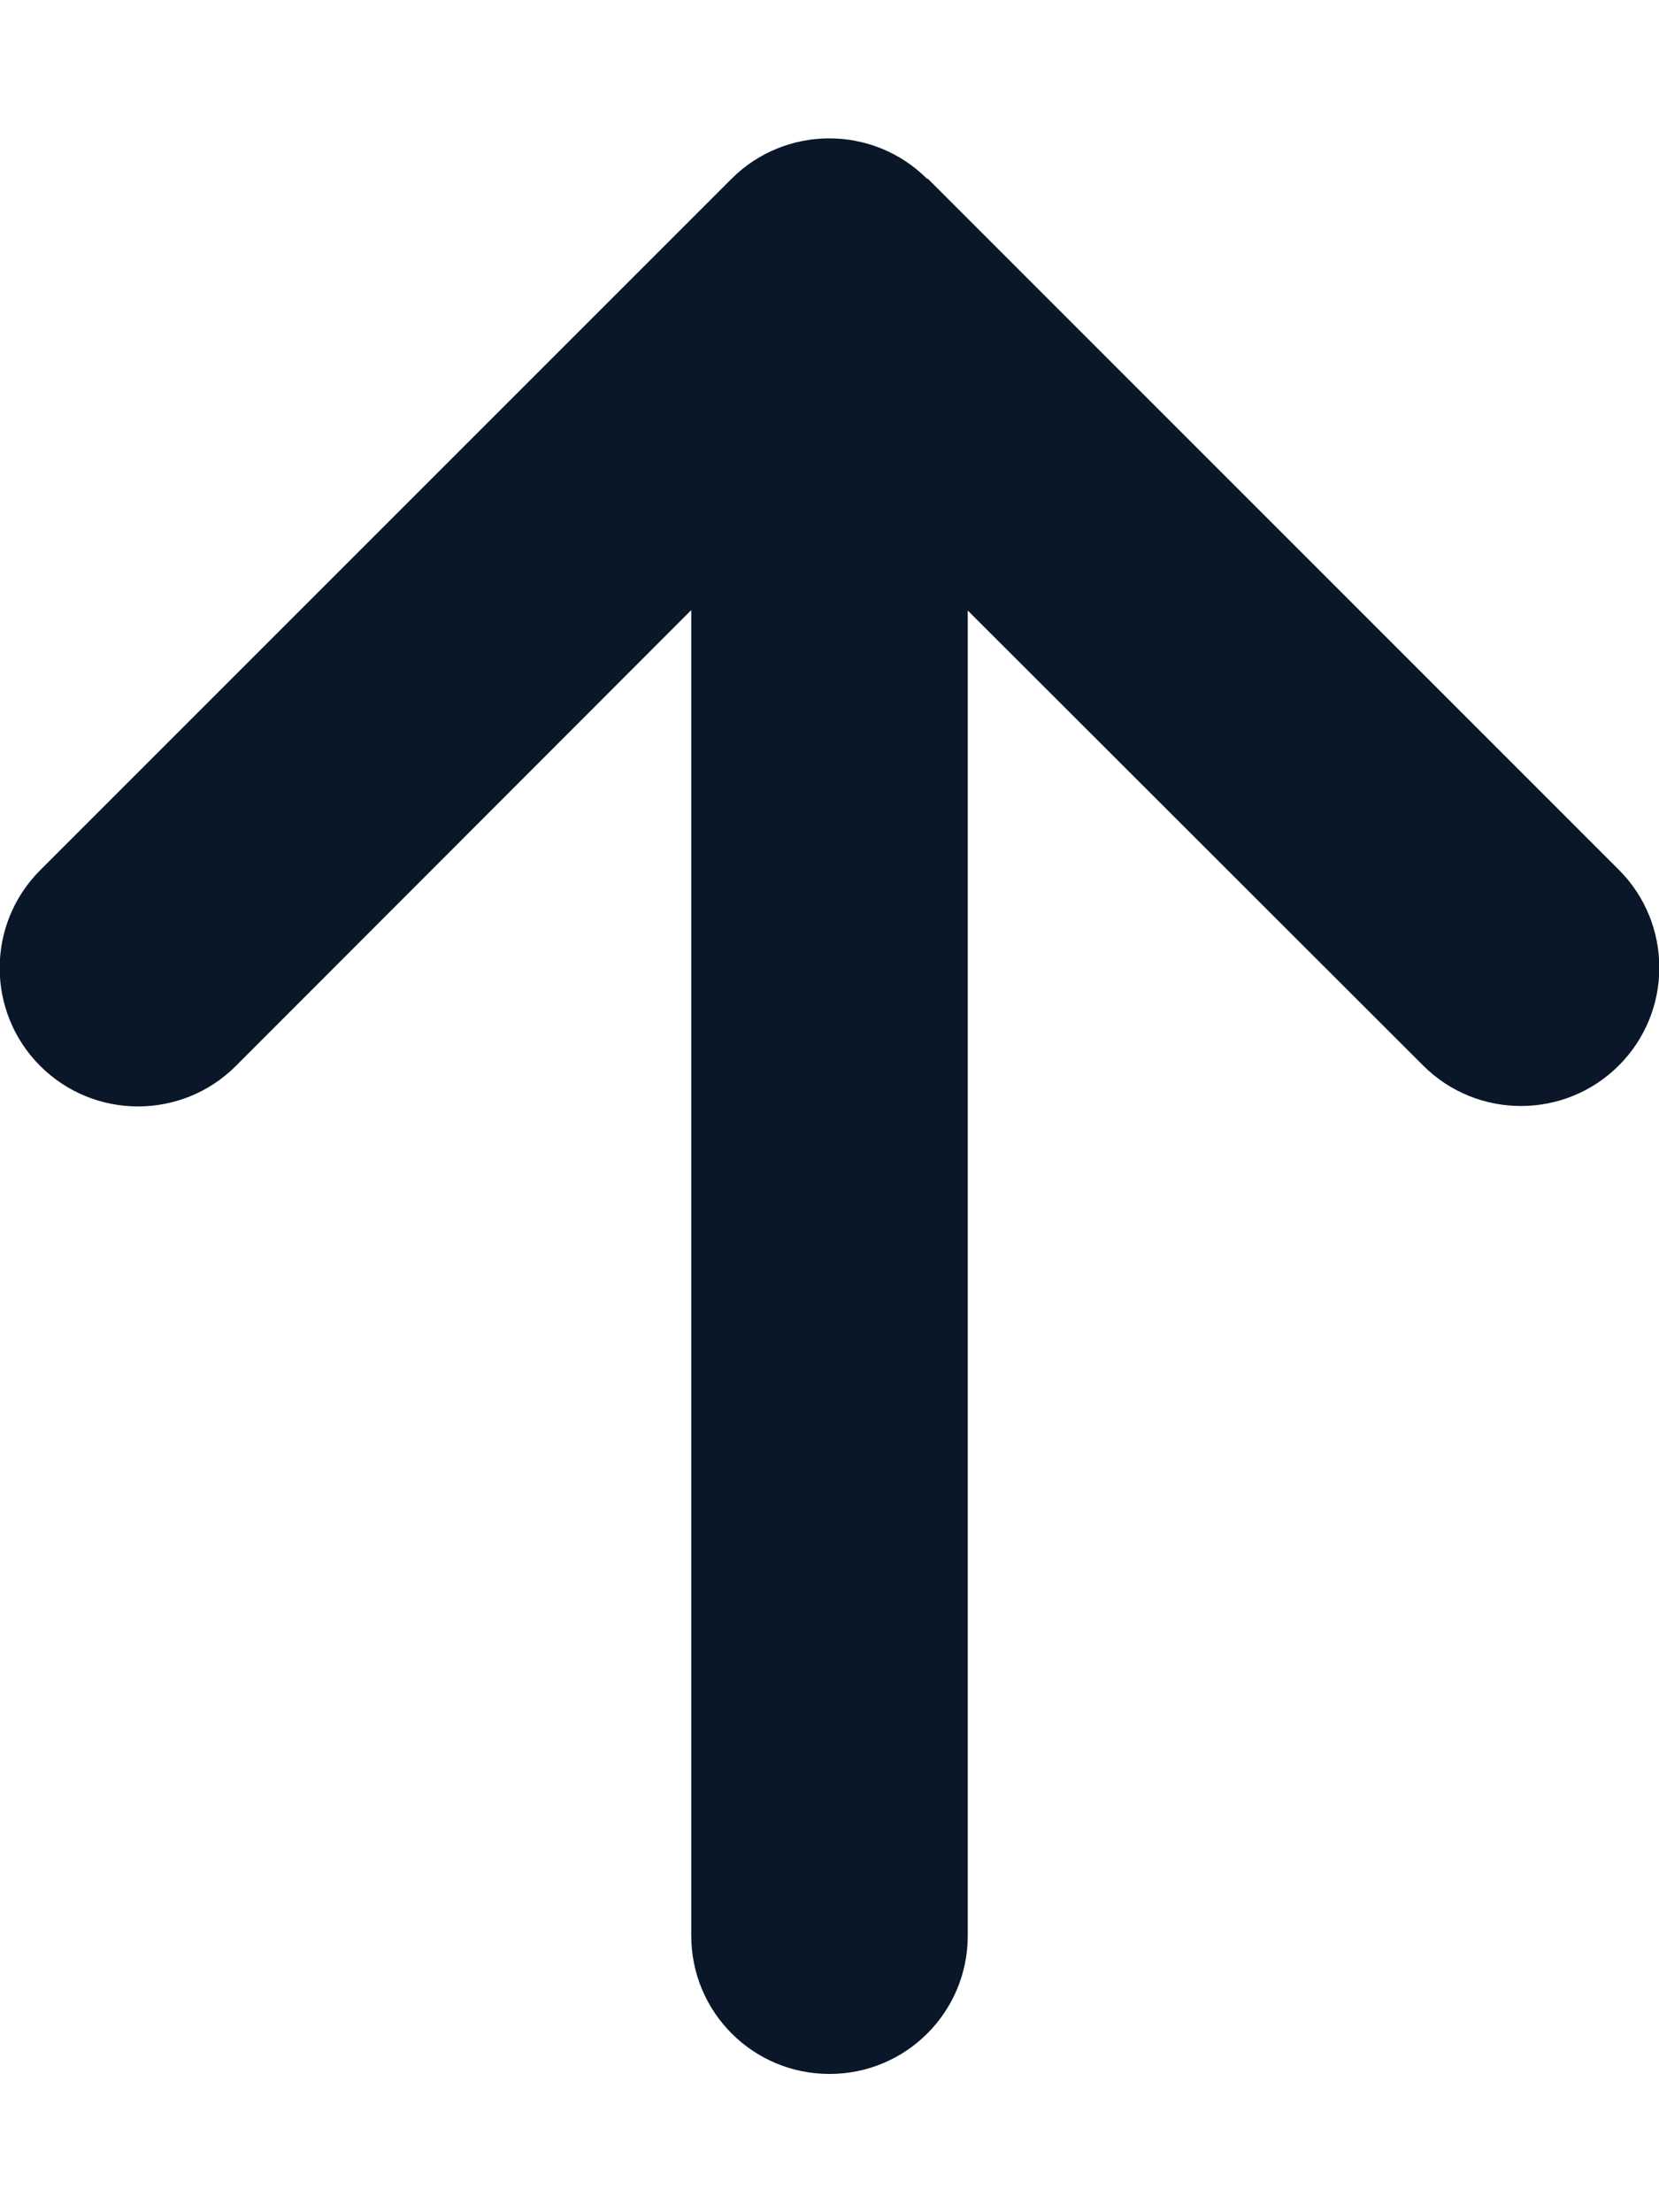 <svg width="384" height="512" viewBox="0 0 384 512" fill="none" xmlns="http://www.w3.org/2000/svg">
<g clip-path="url(#clip0_249_26)">
<path d="M214.601 41.4C202.101 28.9 181.801 28.9 169.301 41.4L9.301 201.4C-3.199 213.9 -3.199 234.2 9.301 246.7C21.801 259.2 42.101 259.2 54.601 246.7L160.001 141.2V448C160.001 465.7 174.301 480 192.001 480C209.701 480 224.001 465.7 224.001 448V141.3L329.401 246.6C341.901 259.1 362.201 259.1 374.701 246.6C387.201 234.1 387.201 213.8 374.701 201.3L214.701 41.3L214.601 41.4Z" fill="#091729"/>
</g>
<defs>
<clipPath id="clip0_249_26">
<rect width="384" height="512" fill="white"/>
</clipPath>
</defs>
</svg>
